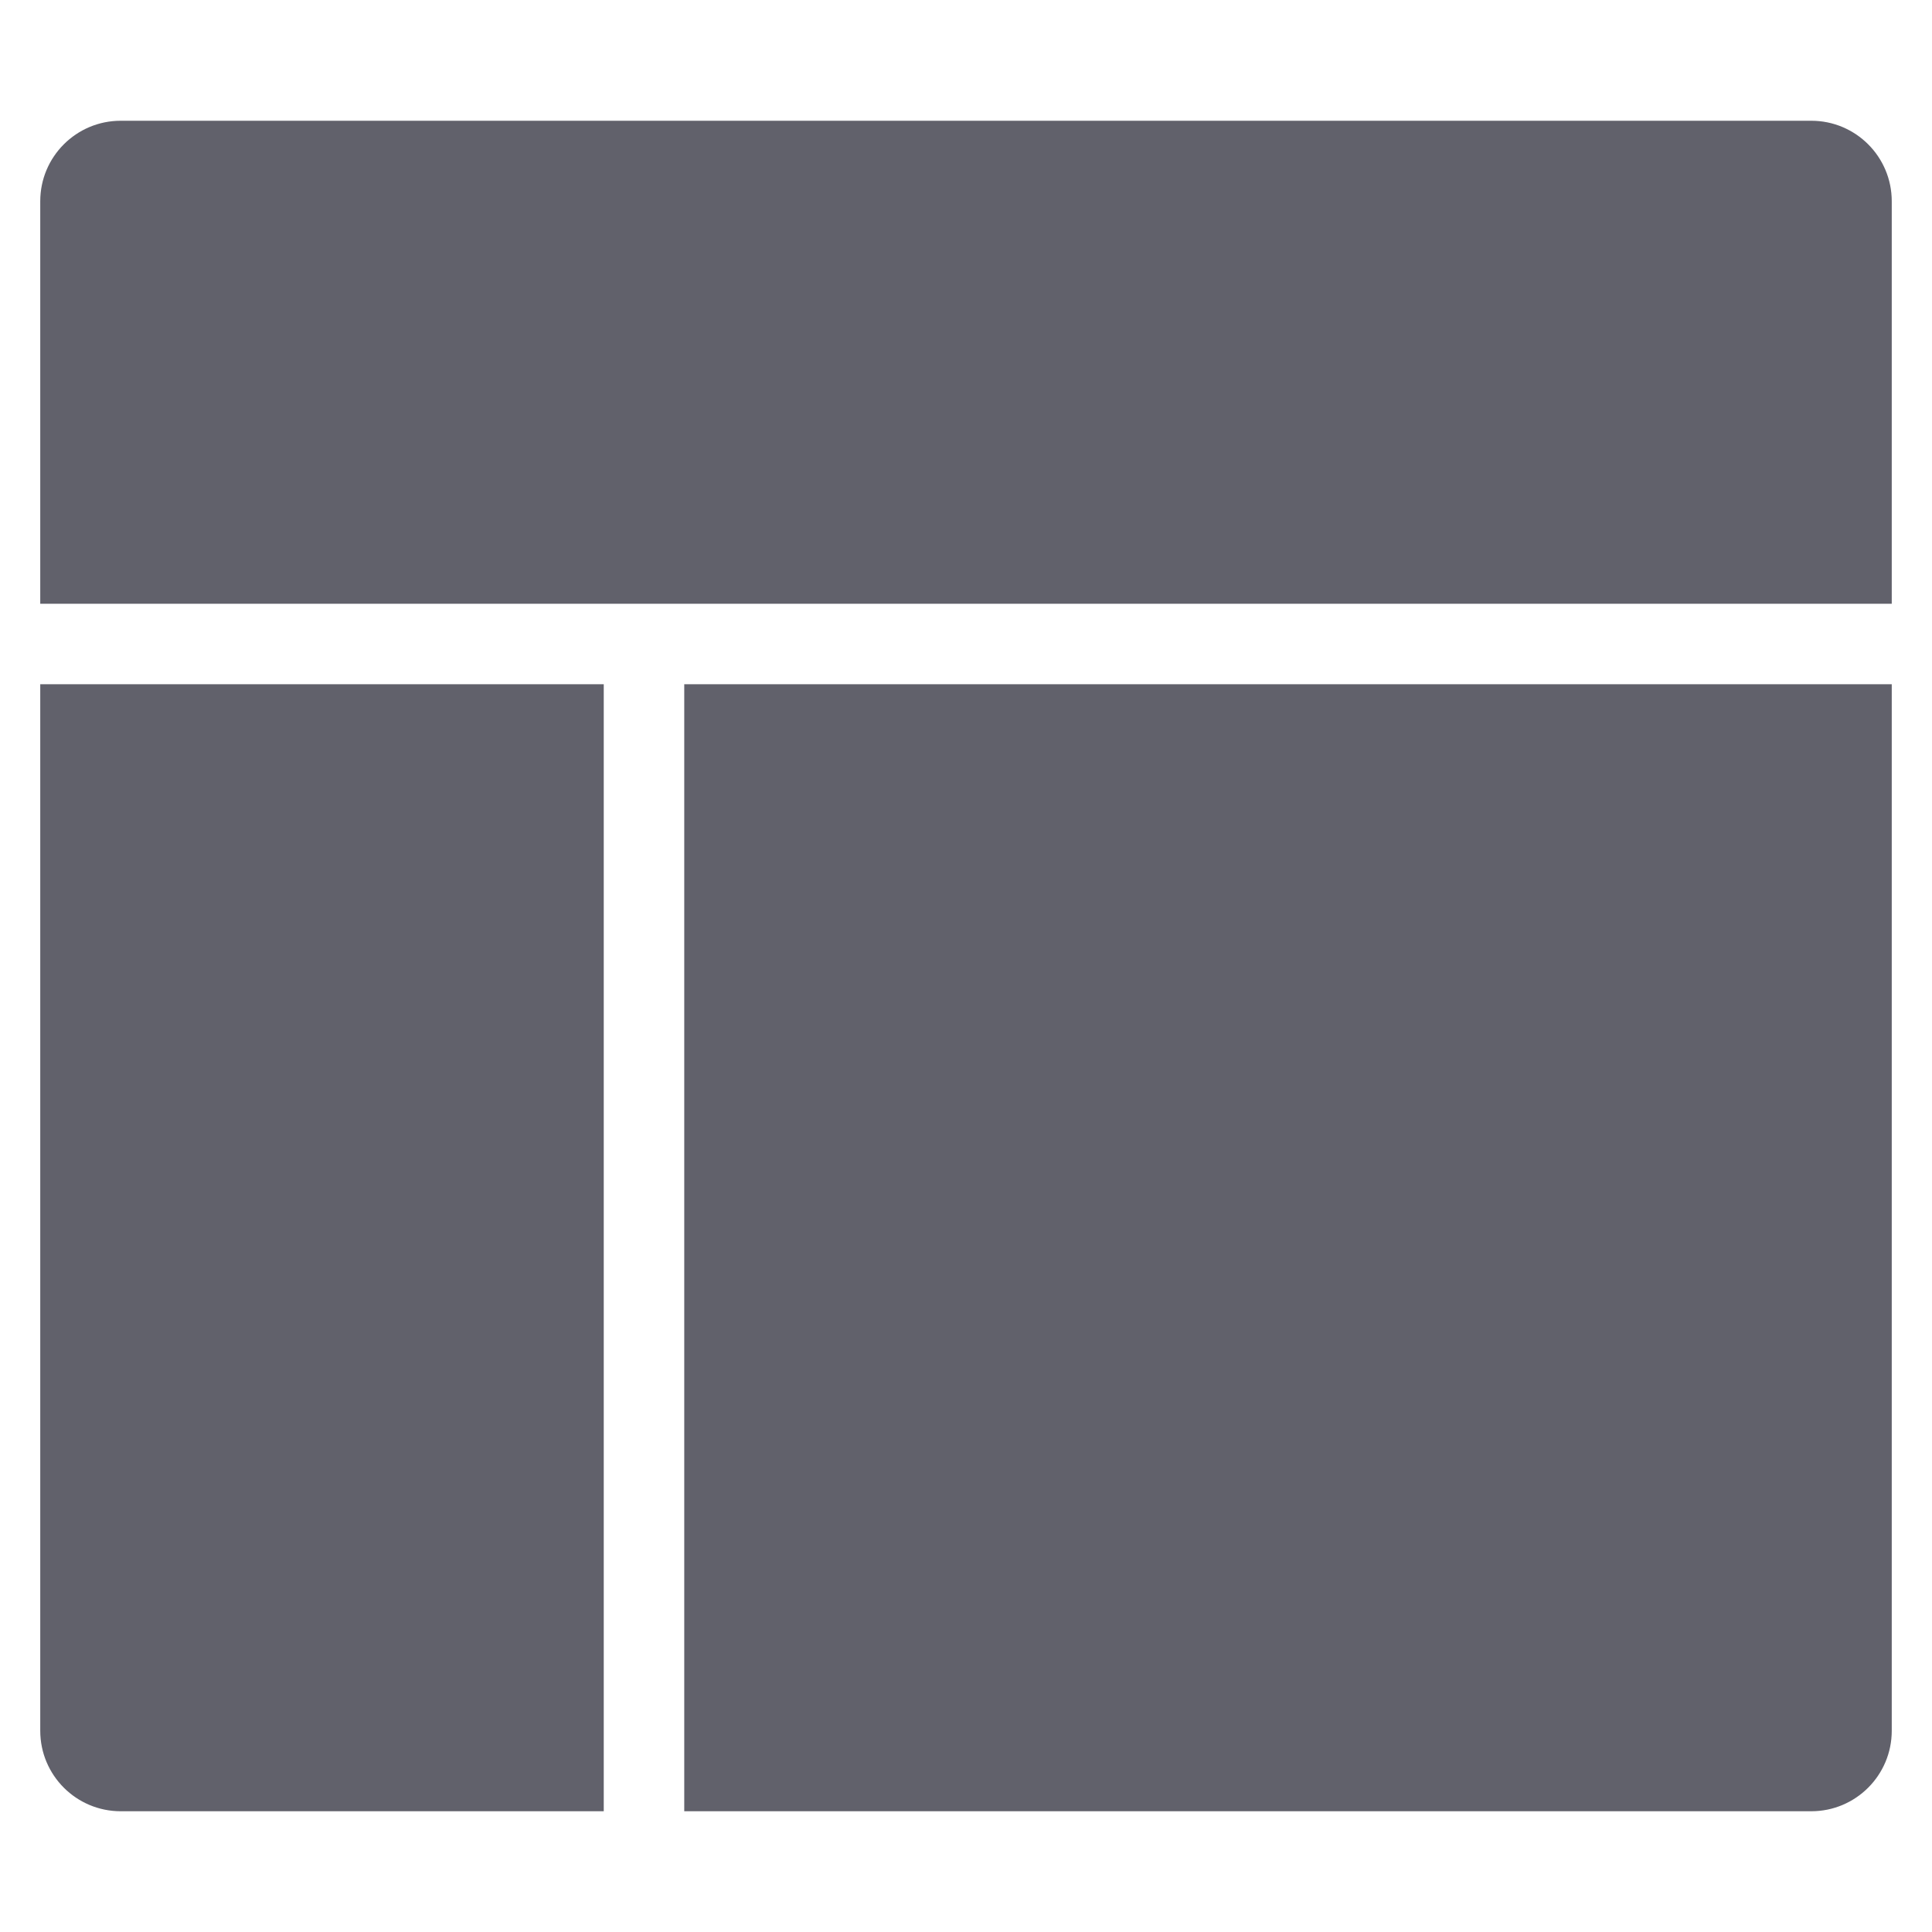 <svg xmlns="http://www.w3.org/2000/svg" height="48" width="48" viewBox="0 0 48 48"><title>layout 25 4</title><g fill="#61616b" class="nc-icon-wrapper"><path data-color="color-2" fill="#61616b" d="M47,15V5c0-1.105-0.895-2-2-2H3C1.895,3,1,3.895,1,5v10H47z"></path> <path fill="#61616b" d="M15,17H1v26c0,1.105,0.895,2,2,2h12V17z"></path> <path fill="#61616b" d="M17,17v28h28c1.105,0,2-0.895,2-2V17H17z"></path></g></svg>